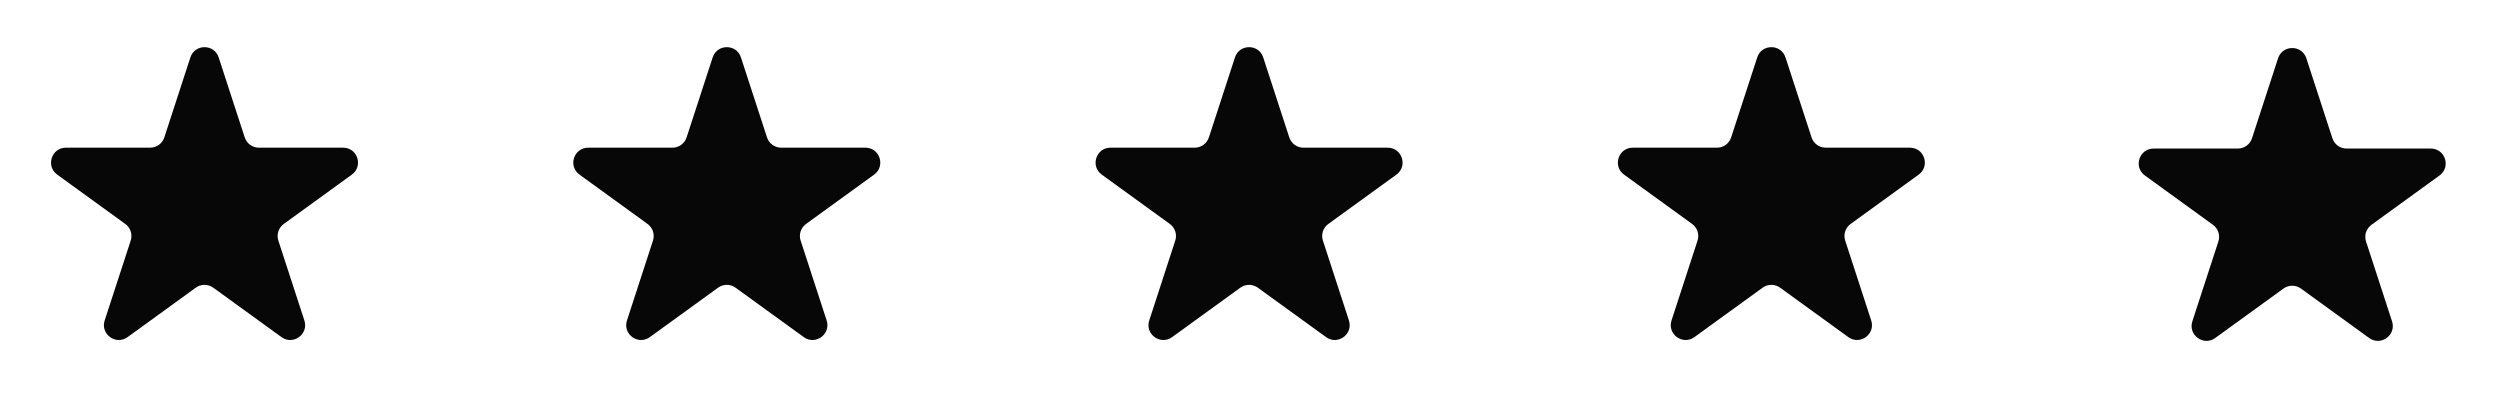 <svg width="168" height="27" viewBox="0 0 168 27" fill="none" xmlns="http://www.w3.org/2000/svg">
<path d="M12.793 3.86C13.093 2.939 14.395 2.939 14.695 3.86L16.446 9.234C16.58 9.646 16.964 9.924 17.397 9.924H23.058C24.027 9.924 24.429 11.165 23.644 11.734L19.069 15.049C18.718 15.303 18.571 15.755 18.705 16.168L20.454 21.535C20.754 22.456 19.701 23.223 18.916 22.654L14.331 19.332C13.981 19.078 13.507 19.078 13.157 19.332L8.572 22.654C7.788 23.223 6.734 22.456 7.034 21.535L8.783 16.168C8.917 15.755 8.77 15.303 8.419 15.049L3.844 11.734C3.059 11.165 3.461 9.924 4.431 9.924H10.091C10.524 9.924 10.908 9.646 11.042 9.234L12.793 3.86Z" fill="#070707"/>
<path d="M47.891 3.86C48.19 2.939 49.492 2.939 49.792 3.86L51.543 9.234C51.677 9.646 52.061 9.924 52.494 9.924H58.155C59.124 9.924 59.526 11.165 58.741 11.734L54.167 15.049C53.815 15.303 53.668 15.755 53.803 16.168L55.551 21.535C55.851 22.456 54.798 23.223 54.014 22.654L49.428 19.332C49.078 19.078 48.605 19.078 48.255 19.332L43.669 22.654C42.885 23.223 41.831 22.456 42.132 21.535L43.88 16.168C44.014 15.755 43.867 15.303 43.516 15.049L38.941 11.734C38.156 11.165 38.558 9.924 39.528 9.924H45.189C45.621 9.924 46.005 9.646 46.139 9.234L47.891 3.86Z" fill="#070707"/>
<path d="M82.988 3.86C83.287 2.939 84.589 2.939 84.889 3.86L86.64 9.234C86.774 9.646 87.158 9.924 87.591 9.924H93.252C94.221 9.924 94.624 11.165 93.839 11.734L89.264 15.049C88.912 15.303 88.765 15.755 88.9 16.168L90.648 21.535C90.948 22.456 89.895 23.223 89.111 22.654L84.525 19.332C84.175 19.078 83.702 19.078 83.352 19.332L78.766 22.654C77.982 23.223 76.929 22.456 77.229 21.535L78.977 16.168C79.112 15.755 78.965 15.303 78.613 15.049L74.038 11.734C73.253 11.165 73.656 9.924 74.625 9.924H80.286C80.719 9.924 81.102 9.646 81.237 9.234L82.988 3.86Z" fill="#070707"/>
<path d="M118.085 3.86C118.384 2.939 119.686 2.939 119.986 3.86L121.737 9.234C121.871 9.646 122.255 9.924 122.688 9.924H128.349C129.318 9.924 129.721 11.165 128.936 11.734L124.361 15.049C124.009 15.303 123.862 15.755 123.997 16.168L125.745 21.535C126.045 22.456 124.992 23.223 124.208 22.654L119.622 19.332C119.272 19.078 118.799 19.078 118.449 19.332L113.863 22.654C113.079 23.223 112.026 22.456 112.326 21.535L114.074 16.168C114.209 15.755 114.062 15.303 113.71 15.049L109.135 11.734C108.35 11.165 108.753 9.924 109.722 9.924H115.383C115.816 9.924 116.199 9.646 116.333 9.234L118.085 3.86Z" fill="#070707"/>
<path d="M153.085 3.918C153.385 2.998 154.687 2.998 154.987 3.918L156.738 9.293C156.872 9.704 157.256 9.983 157.689 9.983H163.35C164.319 9.983 164.721 11.224 163.936 11.793L159.361 15.107C159.01 15.362 158.863 15.814 158.997 16.227L160.746 21.593C161.046 22.514 159.993 23.281 159.208 22.713L154.623 19.391C154.273 19.137 153.799 19.137 153.449 19.391L148.864 22.713C148.08 23.281 147.026 22.514 147.326 21.593L149.075 16.227C149.209 15.814 149.062 15.362 148.711 15.107L144.136 11.793C143.351 11.224 143.753 9.983 144.723 9.983H150.383C150.816 9.983 151.2 9.704 151.334 9.293L153.085 3.918Z" fill="#070707"/>
</svg>
